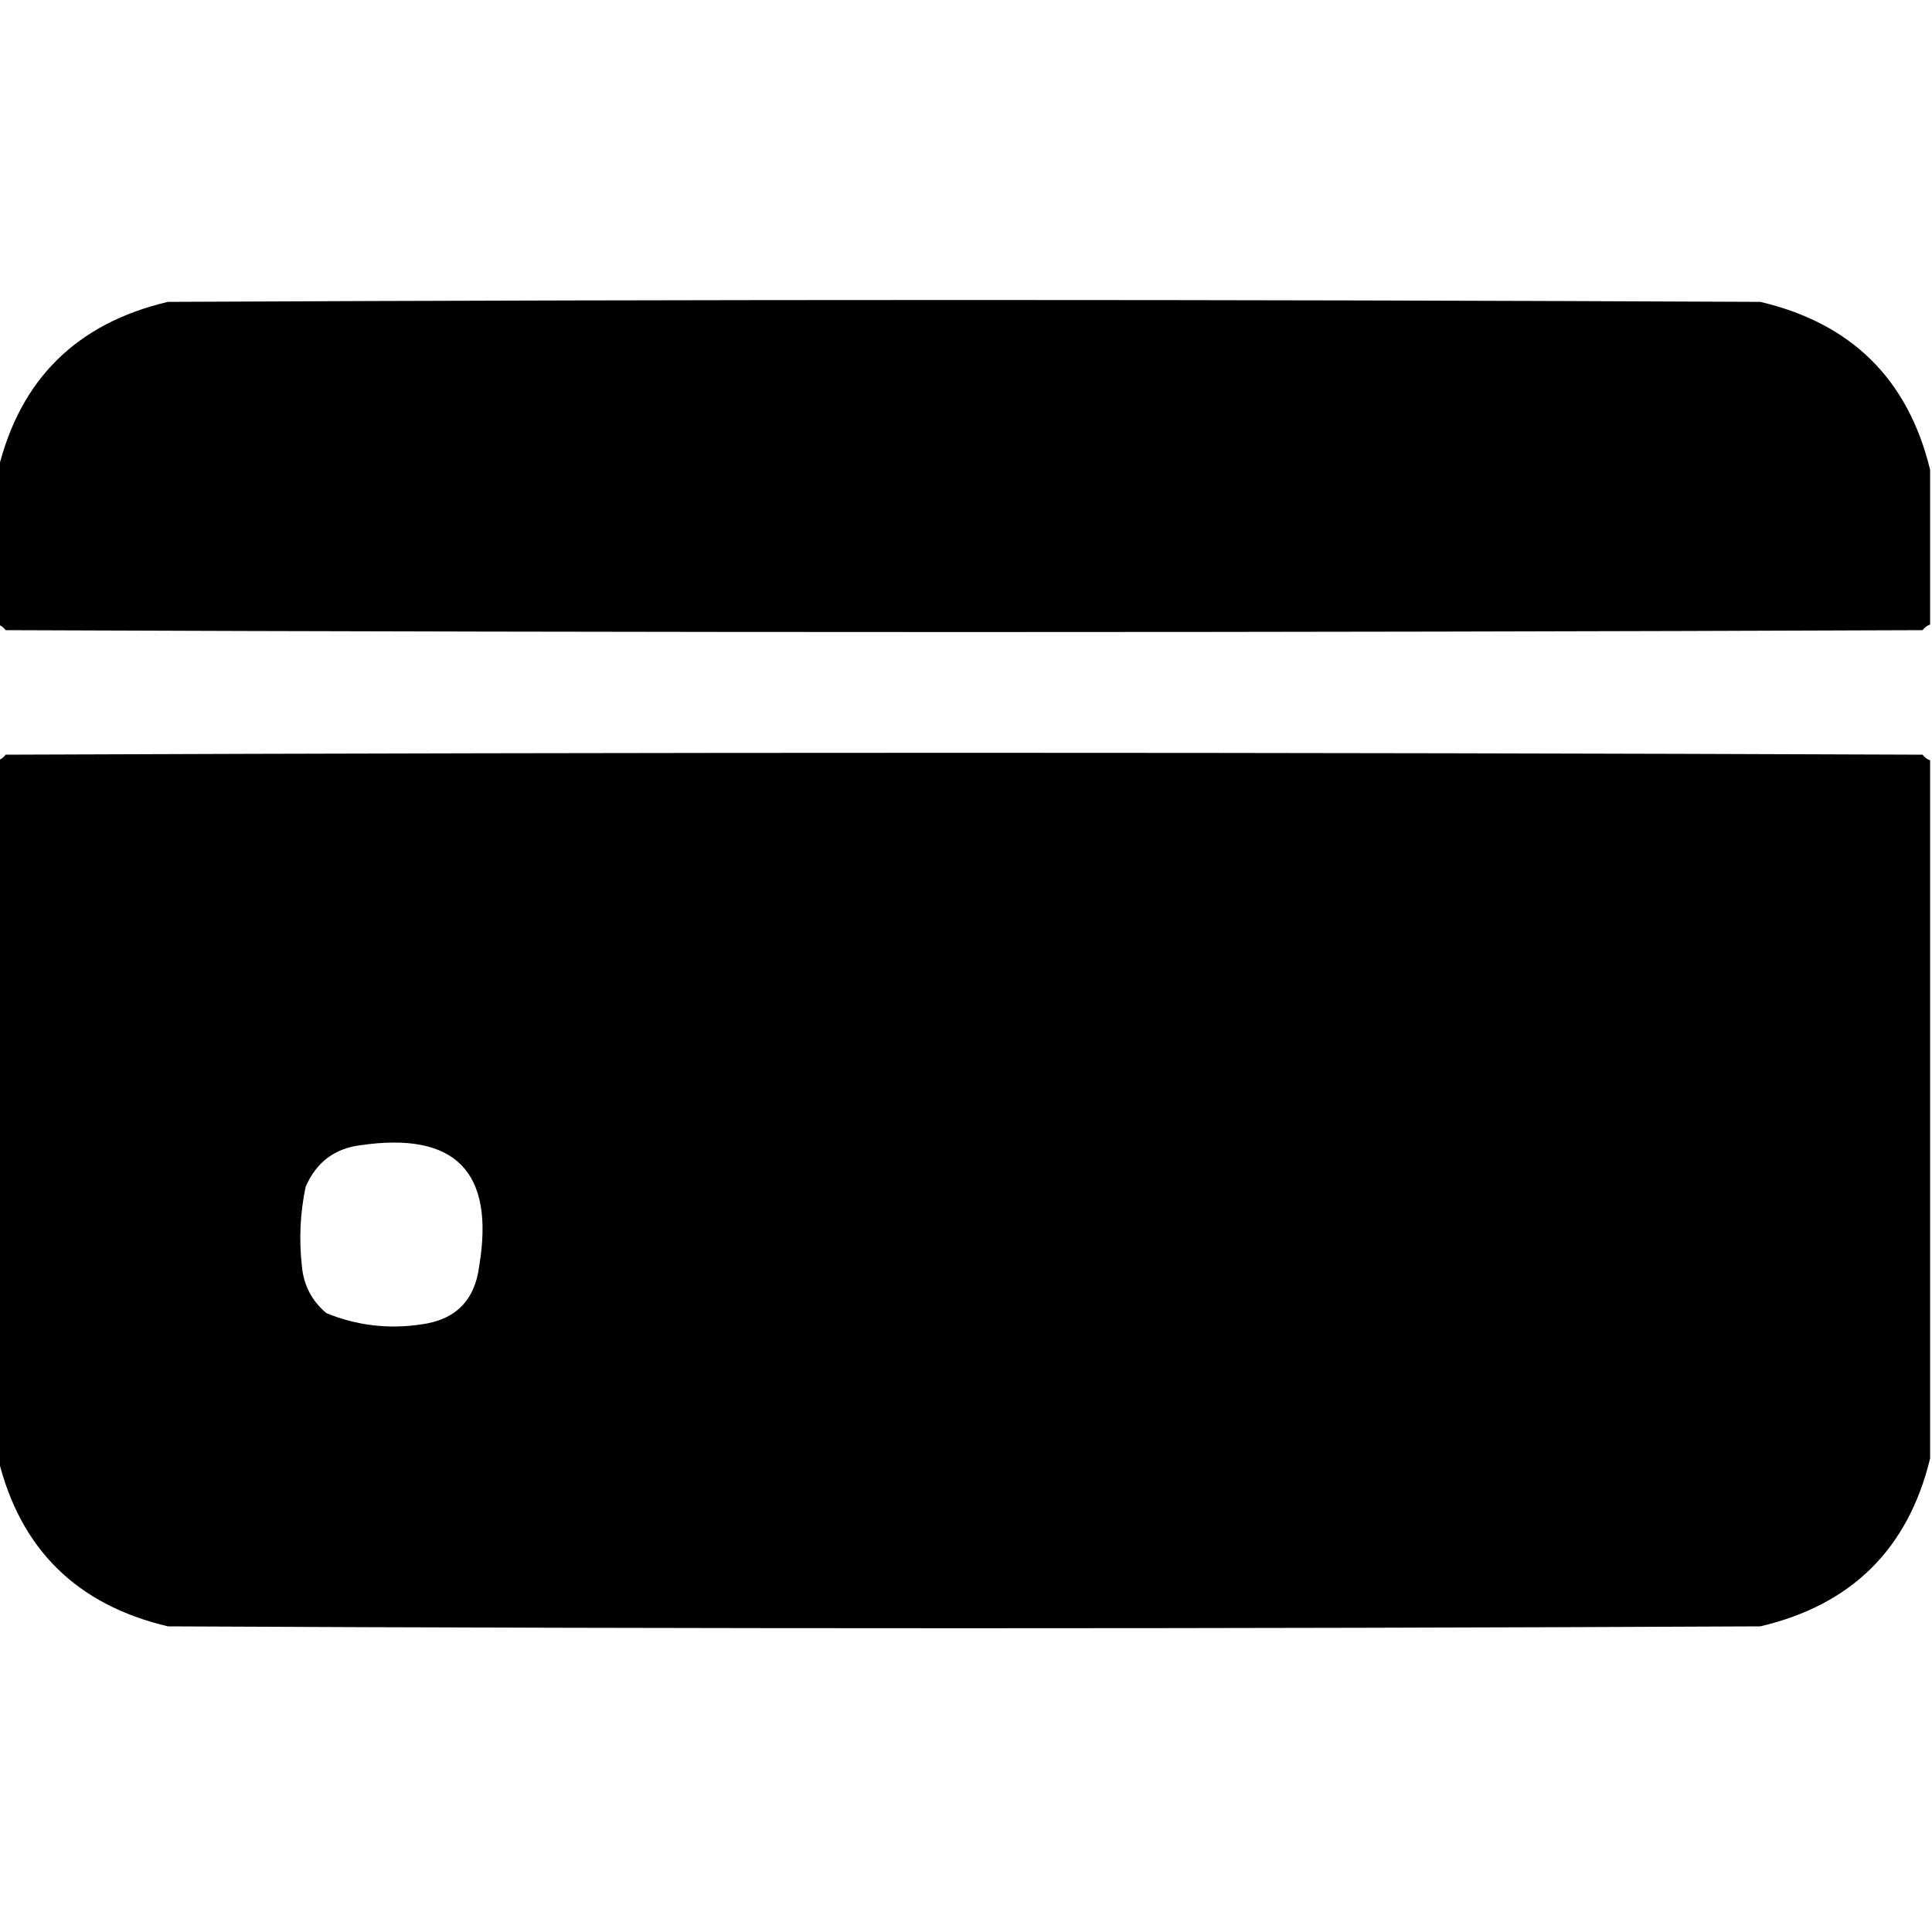 <?xml version="1.0" encoding="UTF-8"?>
<!DOCTYPE svg PUBLIC "-//W3C//DTD SVG 1.1//EN" "http://www.w3.org/Graphics/SVG/1.1/DTD/svg11.dtd">
<svg xmlns="http://www.w3.org/2000/svg" version="1.1" width="512px" height="512px" style="shape-rendering:geometricPrecision; text-rendering:geometricPrecision; image-rendering:optimizeQuality; fill-rule:evenodd; clip-rule:evenodd" xmlns:xlink="http://www.w3.org/1999/xlink">
<g><path style="opacity:0.998" fill="#000000" d="M 511.5,124.5 C 511.5,138.167 511.5,151.833 511.5,165.5C 510.711,165.783 510.044,166.283 509.5,167C 340.167,167.667 170.833,167.667 1.5,167C 0.956,166.283 0.289,165.783 -0.5,165.5C -0.5,151.833 -0.5,138.167 -0.5,124.5C 5.32,100.514 20.32,85.681 44.5,80C 185.167,79.333 325.833,79.333 466.5,80C 490.68,85.681 505.68,100.514 511.5,124.5 Z"/></g>
<g><path style="opacity:0.999" fill="#000000" d="M 511.5,201.5 C 511.5,263.167 511.5,324.833 511.5,386.5C 505.68,410.486 490.68,425.319 466.5,431C 325.833,431.667 185.167,431.667 44.5,431C 20.293,425.292 5.293,410.459 -0.5,386.5C -0.5,324.833 -0.5,263.167 -0.5,201.5C 0.289,201.217 0.956,200.717 1.5,200C 170.833,199.333 340.167,199.333 509.5,200C 510.044,200.717 510.711,201.217 511.5,201.5 Z M 95.5,303.5 C 120.654,299.82 131.154,310.487 127,335.5C 125.833,344.667 120.667,349.833 111.5,351C 102.845,352.274 94.511,351.274 86.5,348C 82.618,344.736 80.451,340.57 80,335.5C 79.212,328.444 79.545,321.444 81,314.5C 83.821,308.023 88.655,304.356 95.5,303.5 Z"/></g>
</svg>
